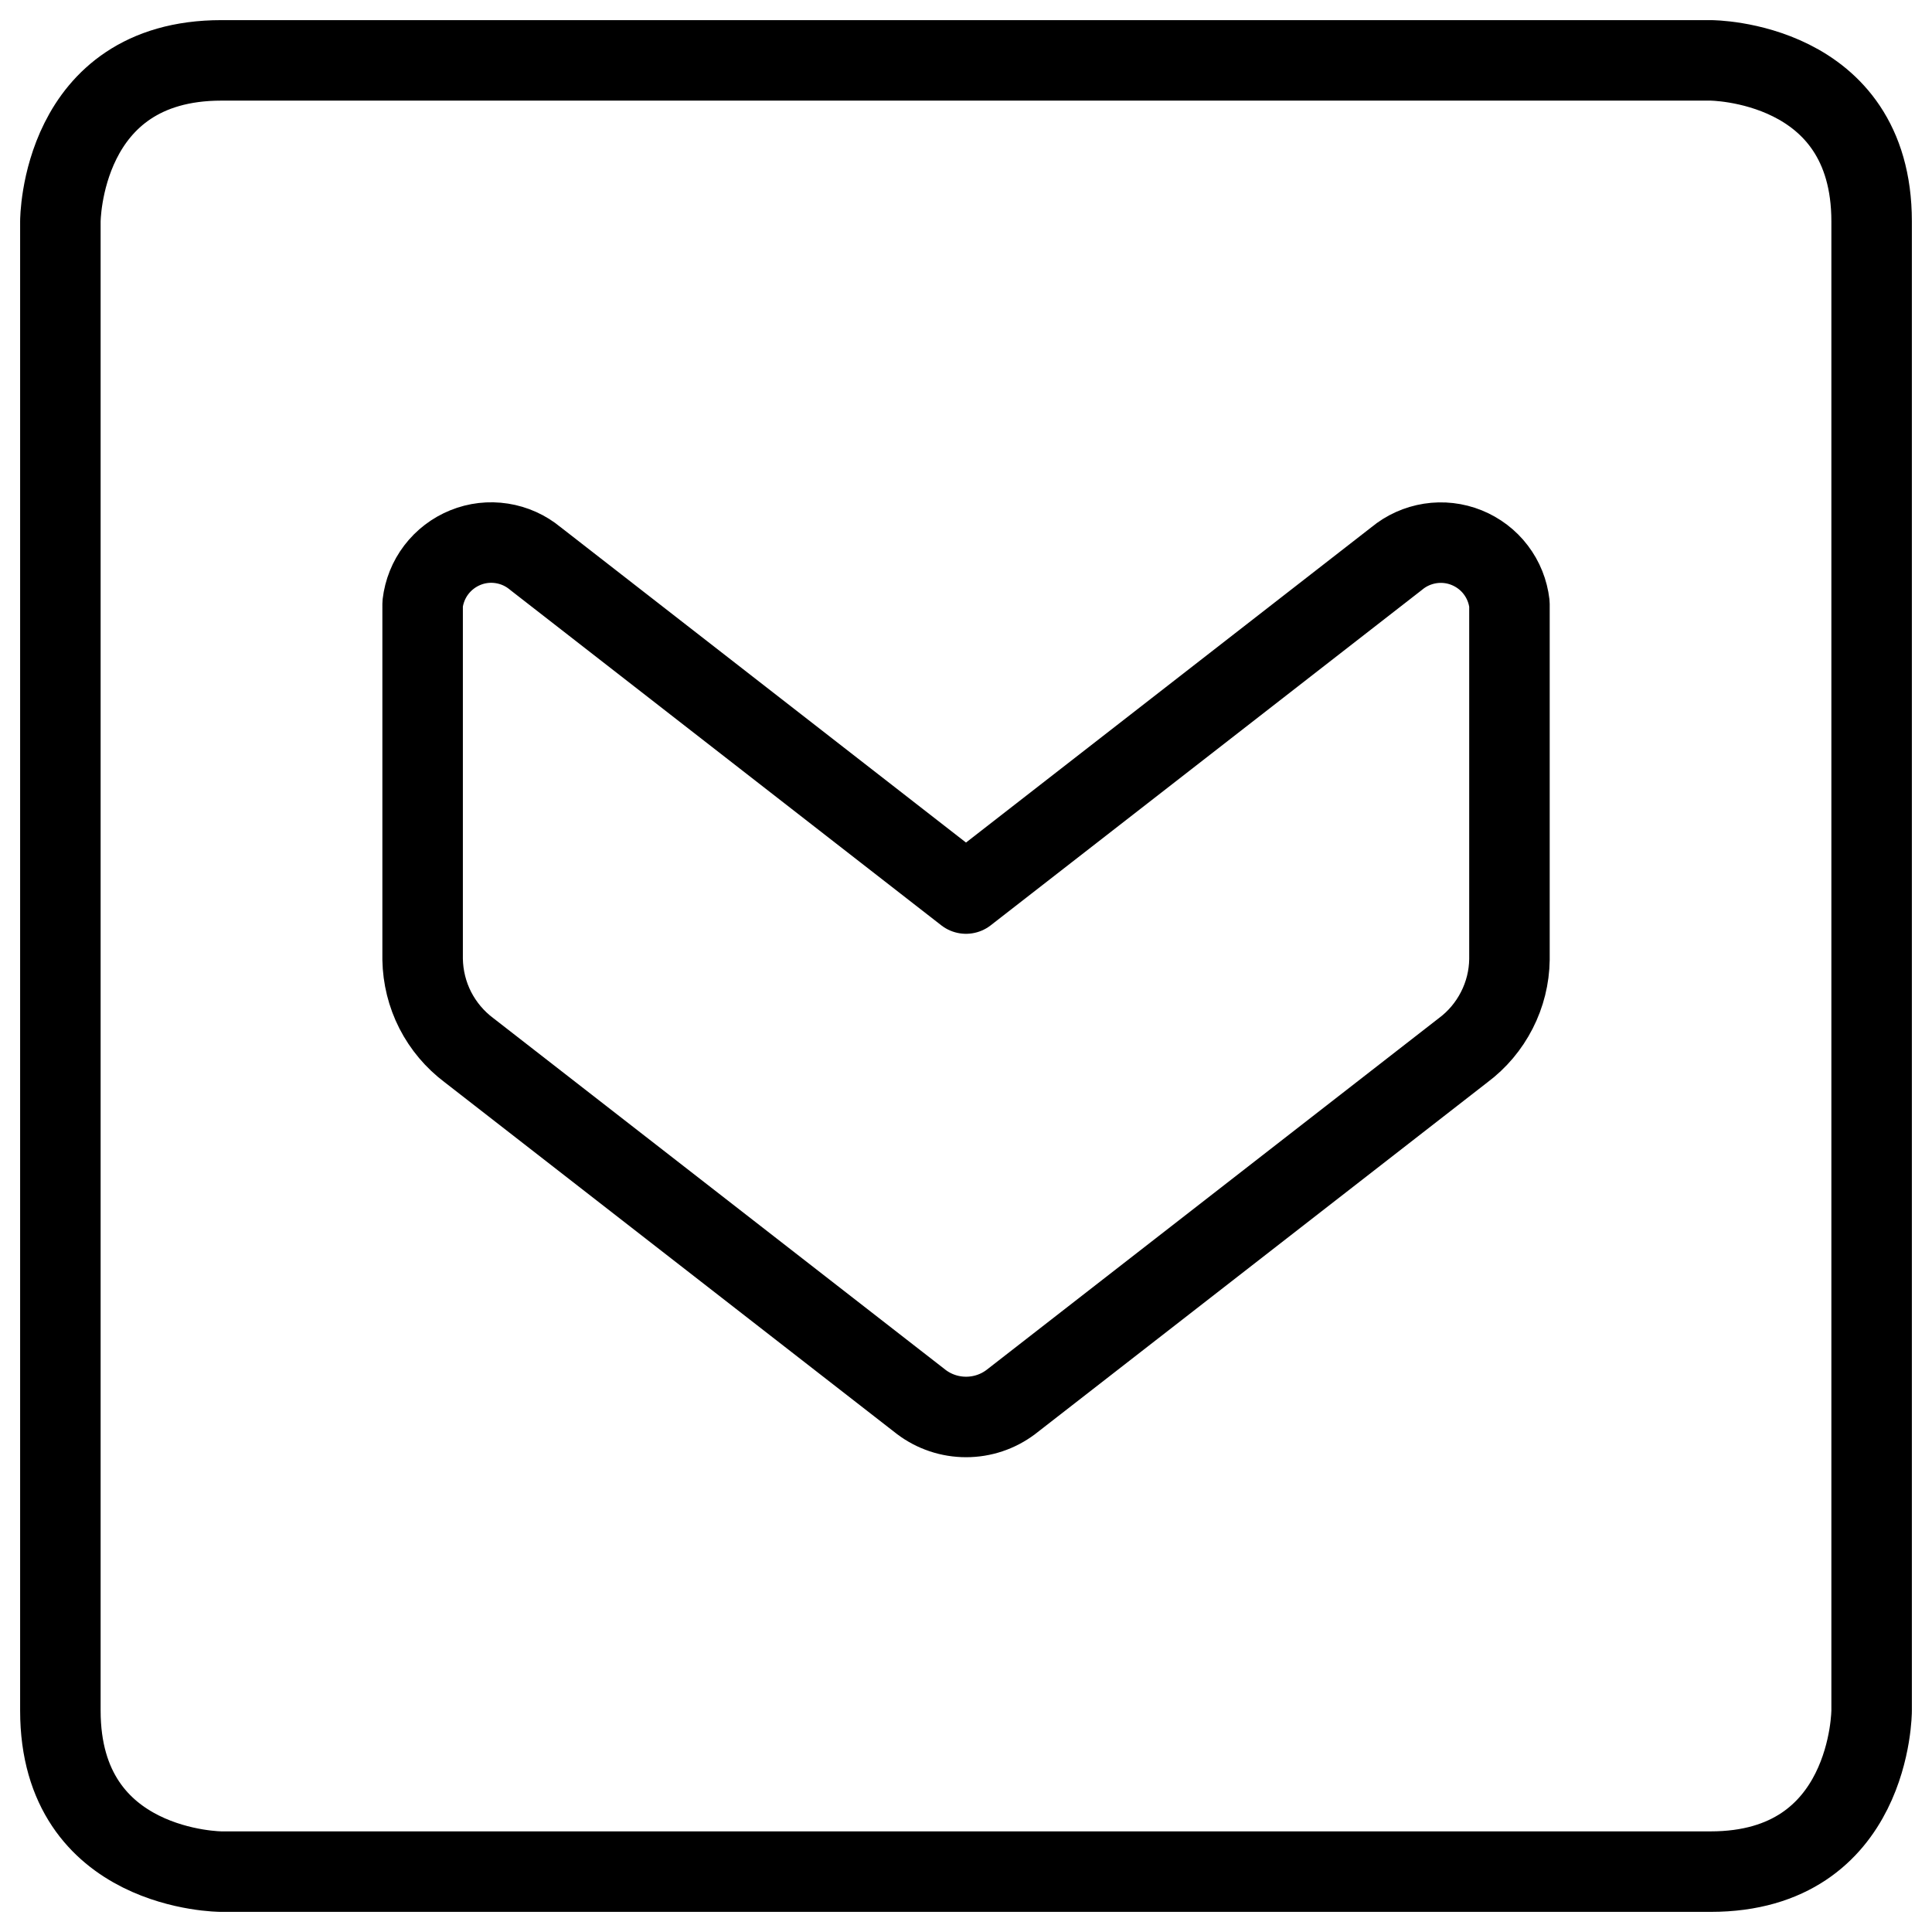 <svg xmlns="http://www.w3.org/2000/svg" fill="none" viewBox="0 0 24 24" id="Arrow-Rectangle-Down-2--Streamline-Ultimate">
  <desc>
    Arrow Rectangle Down 2 Streamline Icon: https://streamlinehq.com
  </desc>
  <path stroke="#000000" stroke-linecap="round" stroke-linejoin="round" d="M2.75 0.75h18.5s2 0 2 2v18.5s0 2 -2 2H2.75s-2 0 -2 -2V2.75s0 -2 2 -2Z" stroke-width="1"></path>
  <path stroke="#000000" stroke-linecap="round" stroke-linejoin="round" d="M6.649 6.937 12 11.1l5.351 -4.162c0.119 -0.099 0.263 -0.163 0.415 -0.187 0.153 -0.024 0.309 -0.006 0.453 0.052 0.143 0.058 0.269 0.153 0.362 0.276 0.094 0.123 0.152 0.269 0.17 0.423v4.417c-0.003 0.22 -0.057 0.436 -0.157 0.631 -0.1 0.196 -0.243 0.366 -0.419 0.497l-5.618 4.369c-0.16 0.121 -0.355 0.186 -0.556 0.186 -0.201 0 -0.396 -0.065 -0.556 -0.186l-5.619 -4.37c-0.176 -0.132 -0.319 -0.302 -0.419 -0.497 -0.1 -0.196 -0.153 -0.412 -0.157 -0.631V7.5c0.018 -0.153 0.076 -0.299 0.17 -0.422 0.094 -0.123 0.219 -0.218 0.362 -0.276 0.143 -0.058 0.299 -0.076 0.452 -0.052 0.153 0.024 0.296 0.088 0.415 0.187Z" clip-rule="evenodd" stroke-width="1"></path>
</svg>